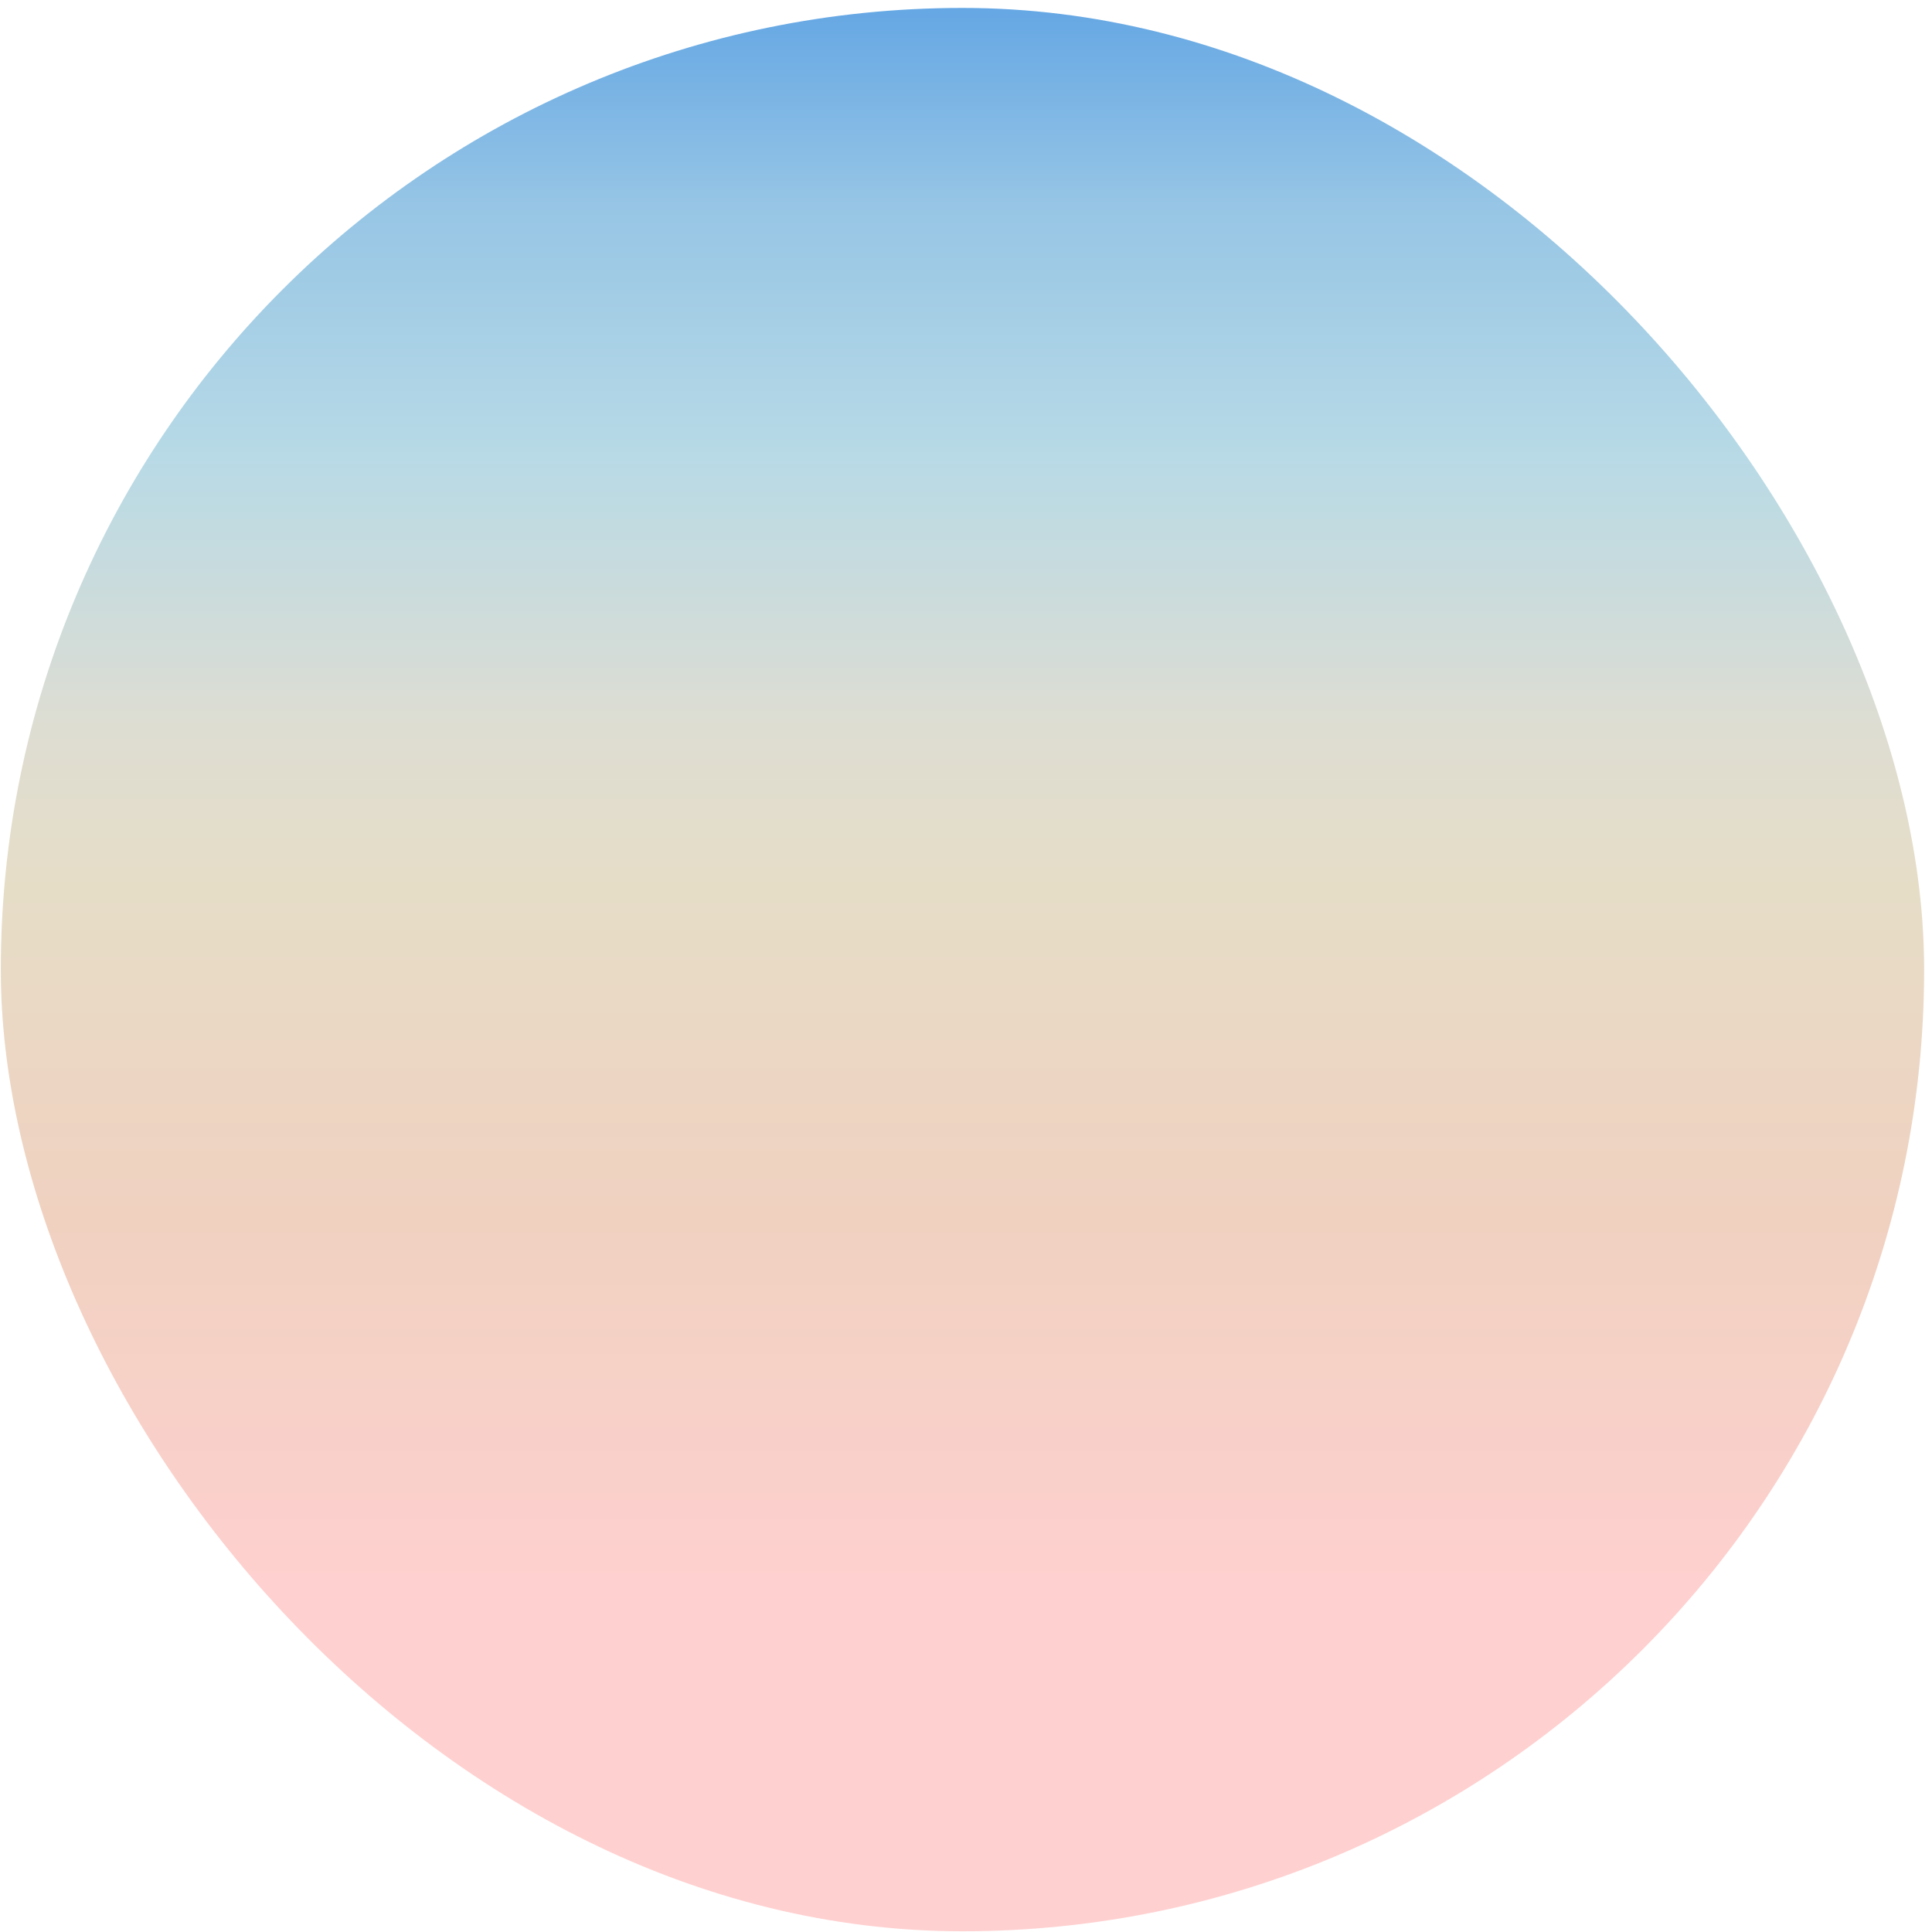 <svg width="67" height="67" viewBox="0 0 67 67" fill="none" xmlns="http://www.w3.org/2000/svg">
<rect x="0.028" y="0.275" width="66.699" height="66.7" rx="33.35" fill="url(#paint0_linear_1244_1129)"/>
<defs>
<linearGradient id="paint0_linear_1244_1129" x1="33.377" y1="0.275" x2="33.377" y2="66.975" gradientUnits="userSpaceOnUse">
<stop stop-color="#65A7E4"/>
<stop offset="0.102" stop-color="#96C5E5"/>
<stop offset="0.234" stop-color="#B8DAE6"/>
<stop offset="0.375" stop-color="#DEDDD2"/>
<stop offset="0.458" stop-color="#E6DDC7"/>
<stop offset="0.63" stop-color="#F0D1C0"/>
<stop offset="0.833" stop-color="#FFD0D0"/>
</linearGradient>
</defs>
</svg>
